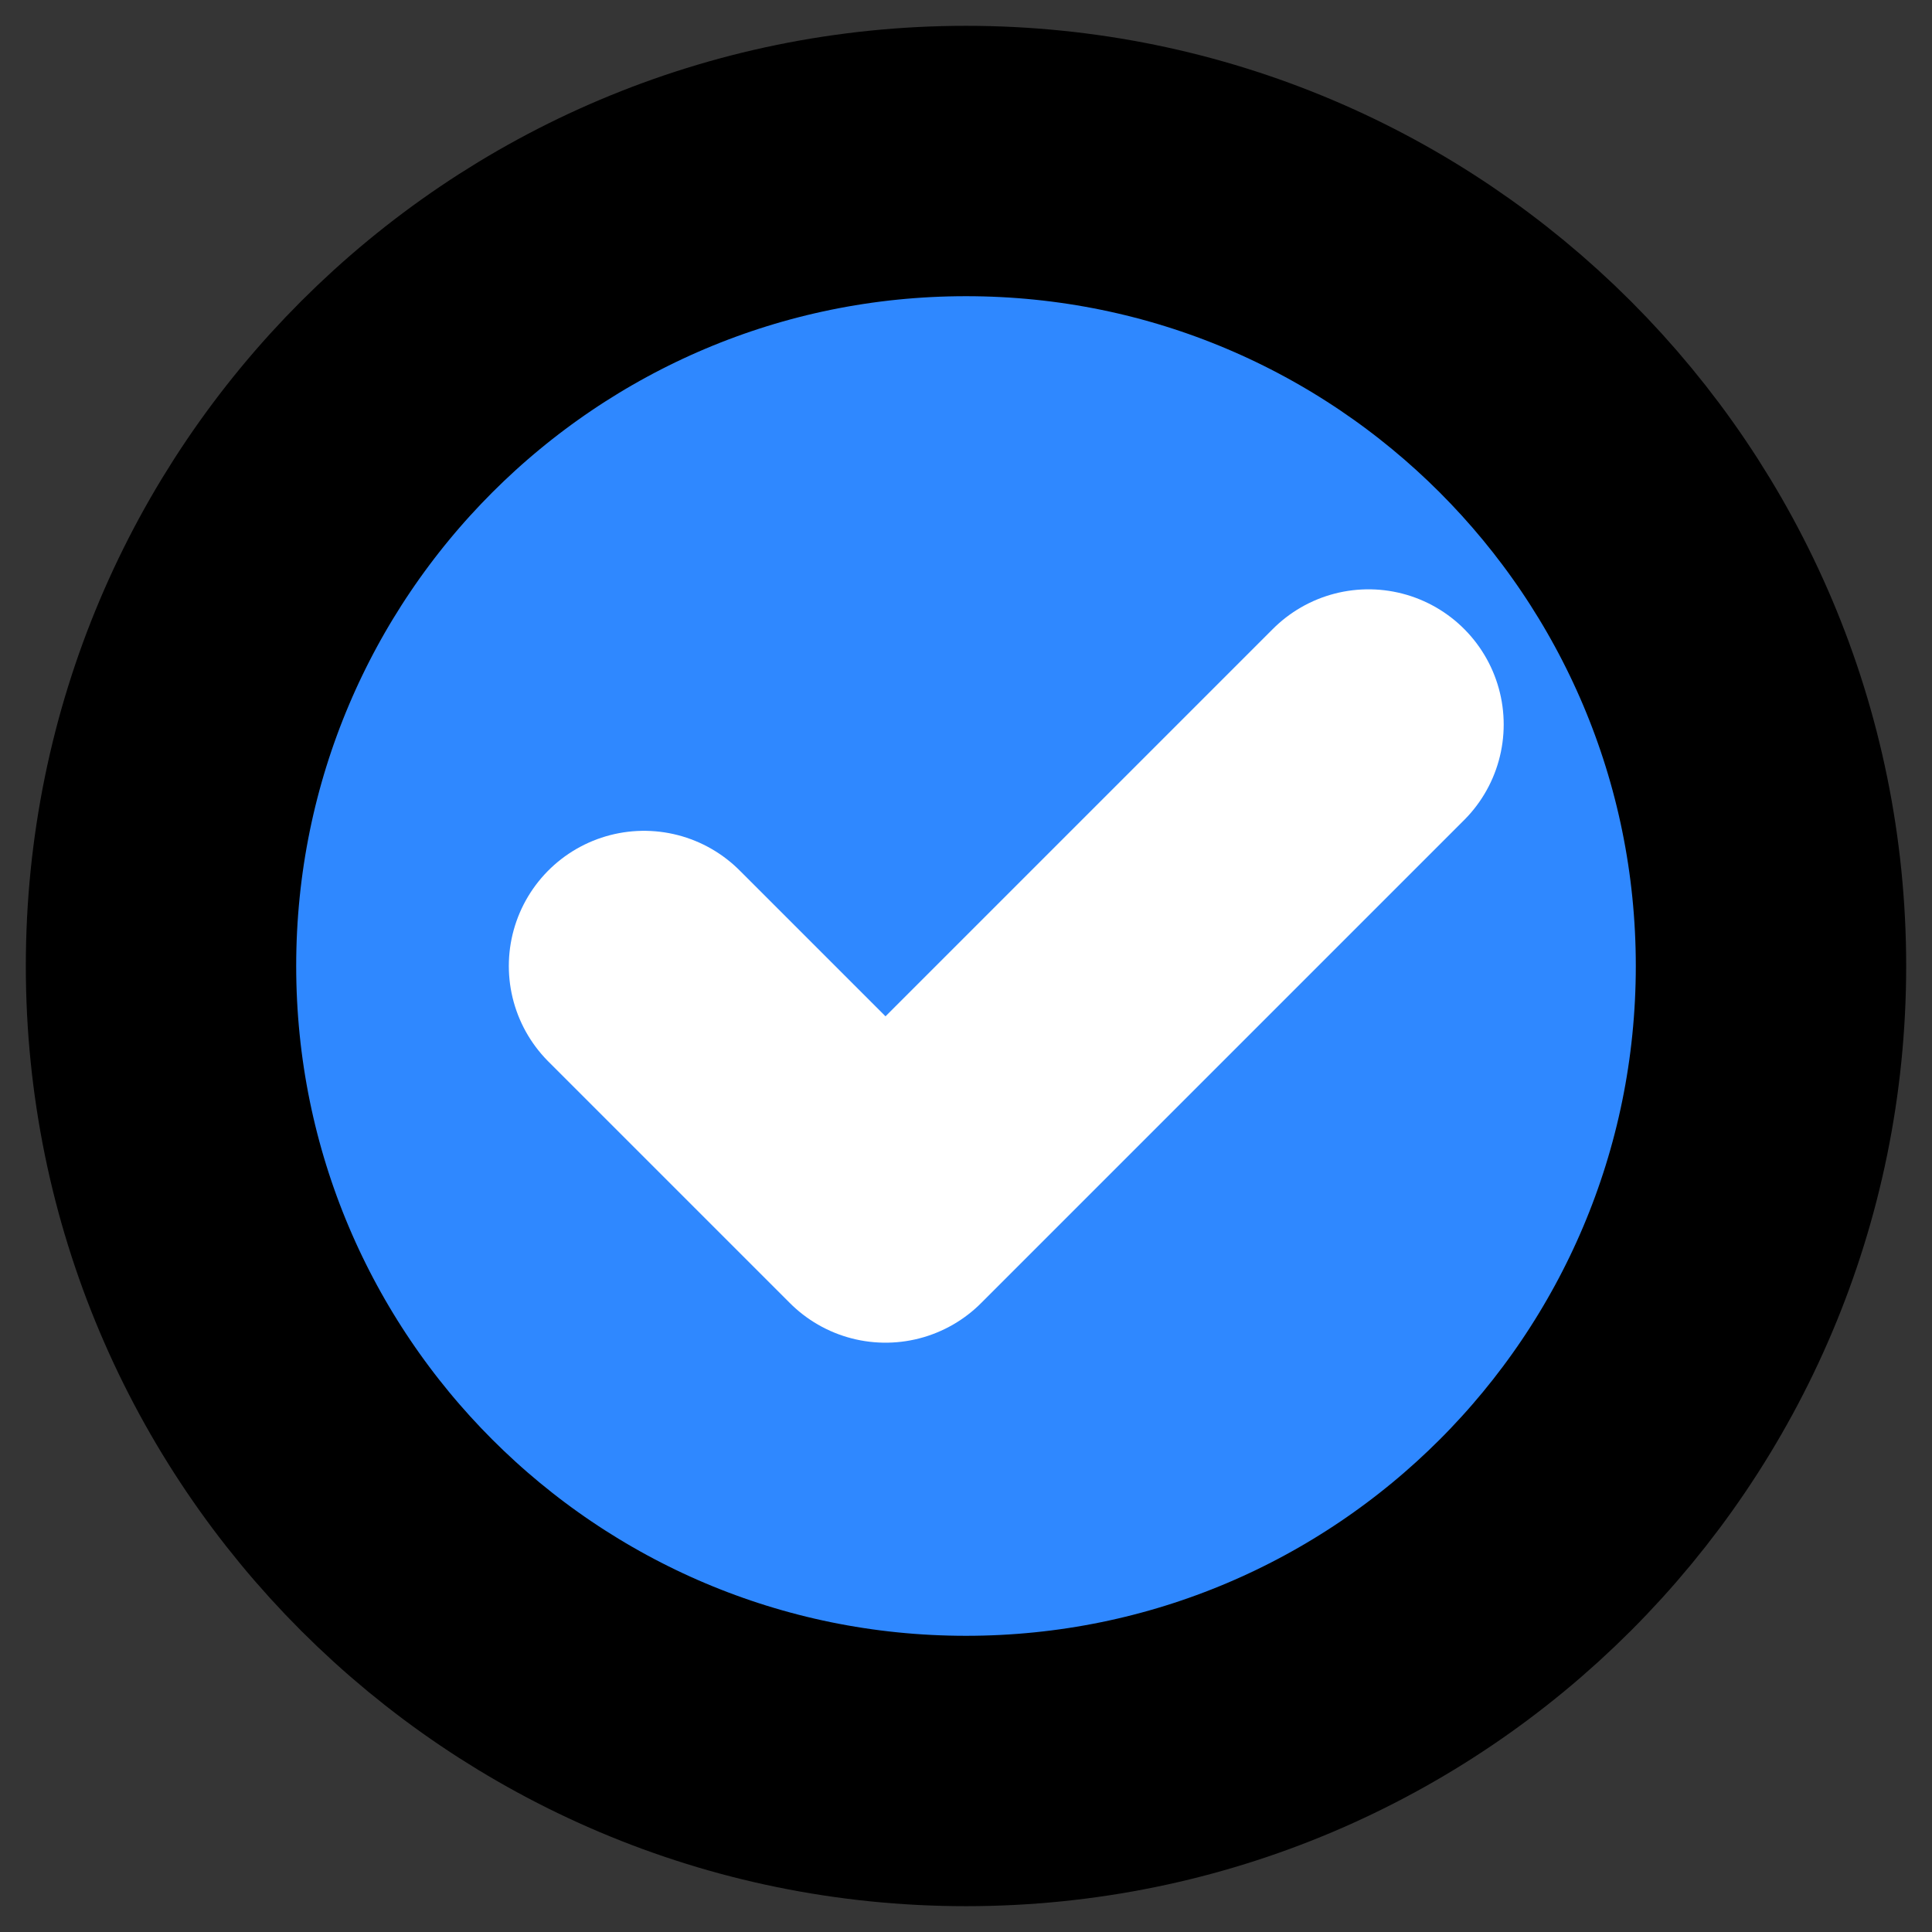 <svg width="71" height="71" viewBox="0 0 71 71" fill="none" xmlns="http://www.w3.org/2000/svg">
<rect x="0" y="0" width="71" height="71" fill="#333333" stroke="none"/>
<path d="M0 0H71V71H0V0Z" fill="white" fill-opacity="0.01"/>
<path d="M35.5 65.083C43.669 65.083 51.065 61.772 56.419 56.418C61.772 51.065 65.083 43.669 65.083 35.5C65.083 27.331 61.772 19.935 56.419 14.581C51.065 9.228 43.669 5.917 35.5 5.917C27.331 5.917 19.935 9.228 14.581 14.581C9.228 19.935 5.917 27.331 5.917 35.5C5.917 43.669 9.228 51.065 14.581 56.418C19.935 61.772 27.331 65.083 35.5 65.083Z" fill="#2F88FF" stroke="black" stroke-width="9.936" stroke-linejoin="round"/>
<path d="M23.667 35.5L32.542 44.375L50.292 26.625" stroke="white" stroke-width="9.936" stroke-linecap="round" stroke-linejoin="round"/>
</svg>
